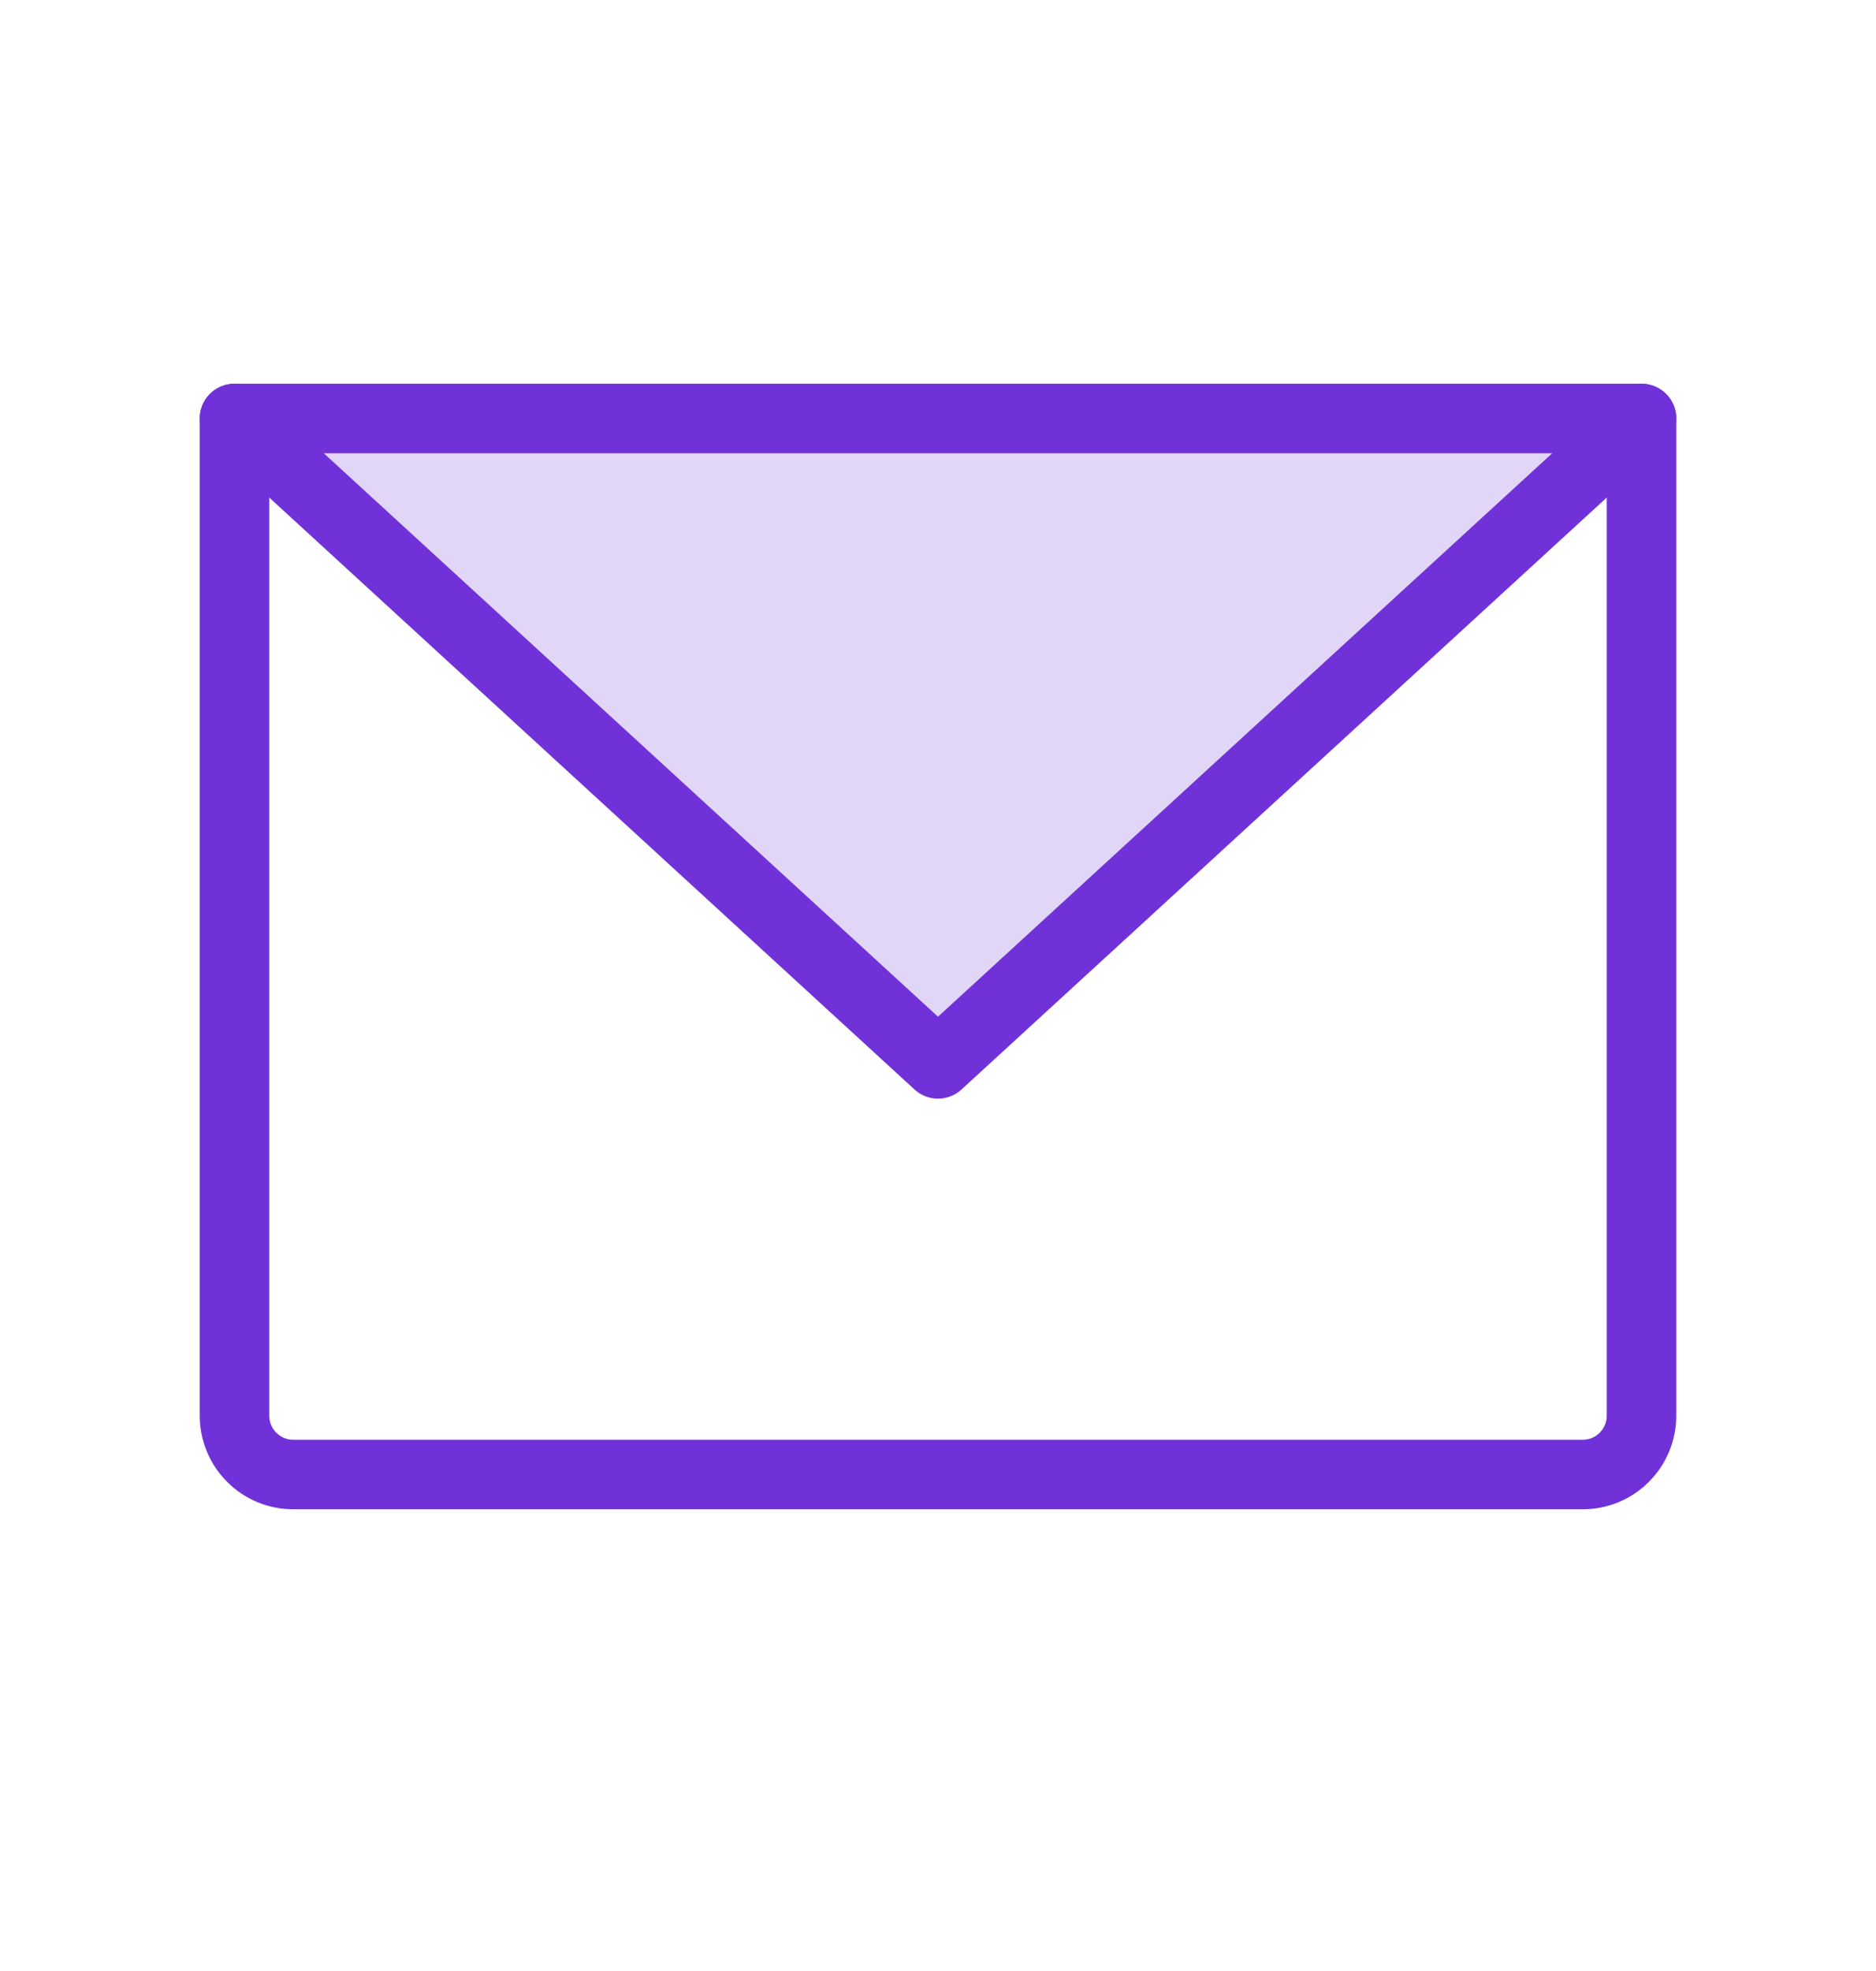 <svg width="20" height="21" viewBox="0 0 20 21" fill="none" xmlns="http://www.w3.org/2000/svg">
<path opacity="0.2" d="M17.5 4.459L10 11.335L2.5 4.459H17.5Z" fill="#7032D8"/>
<path d="M2.5 4.459H17.5V15.085C17.5 15.25 17.434 15.409 17.317 15.526C17.2 15.644 17.041 15.71 16.875 15.71H3.125C2.959 15.71 2.8 15.644 2.683 15.526C2.566 15.409 2.5 15.25 2.5 15.085V4.459Z" stroke="#7032D8" stroke-width="0.741" stroke-linecap="round" stroke-linejoin="round"/>
<path d="M17.5 4.459L10 11.335L2.5 4.459" stroke="#7032D8" stroke-width="0.741" stroke-linecap="round" stroke-linejoin="round"/>
</svg>
